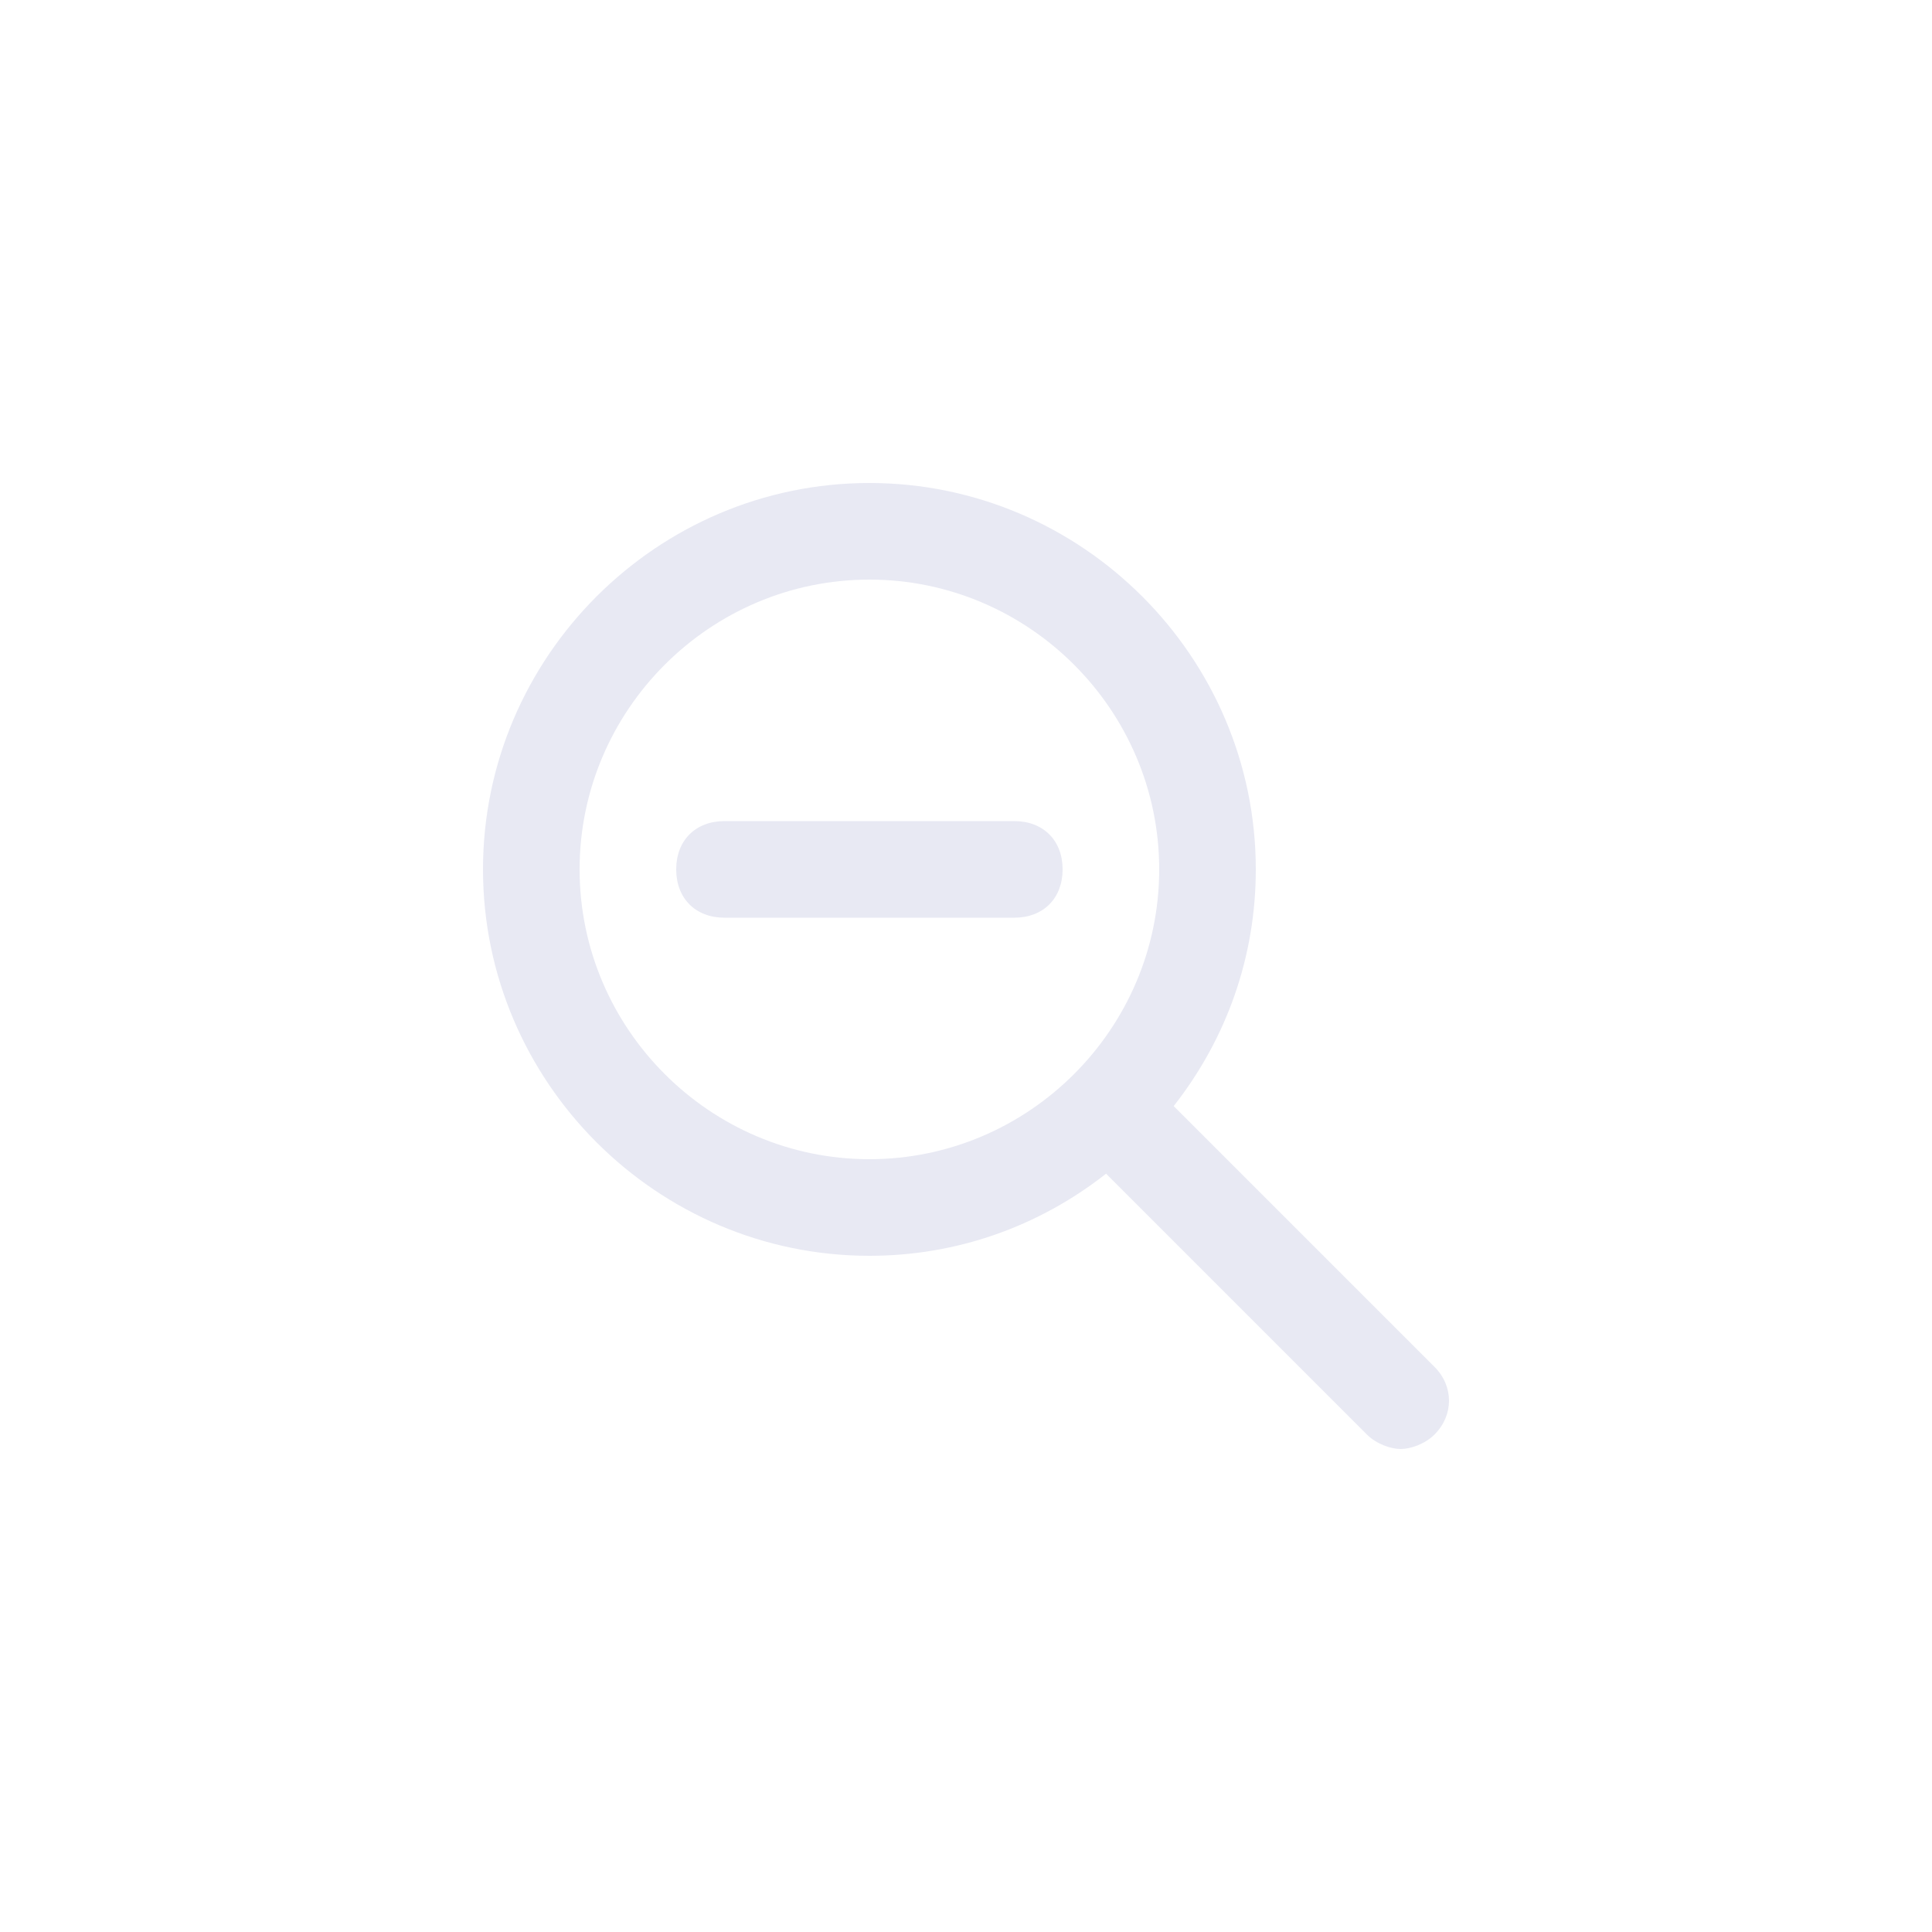<?xml version="1.0" encoding="utf-8"?>
<!-- Generator: Adobe Illustrator 25.0.1, SVG Export Plug-In . SVG Version: 6.00 Build 0)  -->
<svg version="1.1" id="Layer_1" xmlns="http://www.w3.org/2000/svg" xmlns:xlink="http://www.w3.org/1999/xlink" x="0px" y="0px"
	 viewBox="0 0 40 40" style="enable-background:new 0 0 40 40;" xml:space="preserve">
<style type="text/css">
	.st0{fill:none;}
	.st1{fill:#E8E9F3;}
</style>
<rect class="st0" width="40" height="40"/>
<g>
	<path class="st1" d="M29.7,28.3l-5.4-5.4c1.1-1.4,1.7-3.1,1.7-4.9c0-4.4-3.6-8-8-8s-8,3.6-8,8s3.6,8,8,8c1.8,0,3.5-0.6,4.9-1.7
		l5.4,5.4c0.2,0.2,0.5,0.3,0.7,0.3s0.5-0.1,0.7-0.3C30.1,29.3,30.1,28.7,29.7,28.3z M18,24c-3.3,0-6-2.7-6-6s2.7-6,6-6s6,2.7,6,6
		S21.3,24,18,24z"/>
	<path class="st1" d="M21,17h-6c-0.6,0-1,0.4-1,1s0.4,1,1,1h6c0.6,0,1-0.4,1-1S21.6,17,21,17z"/>
</g>
</svg>
